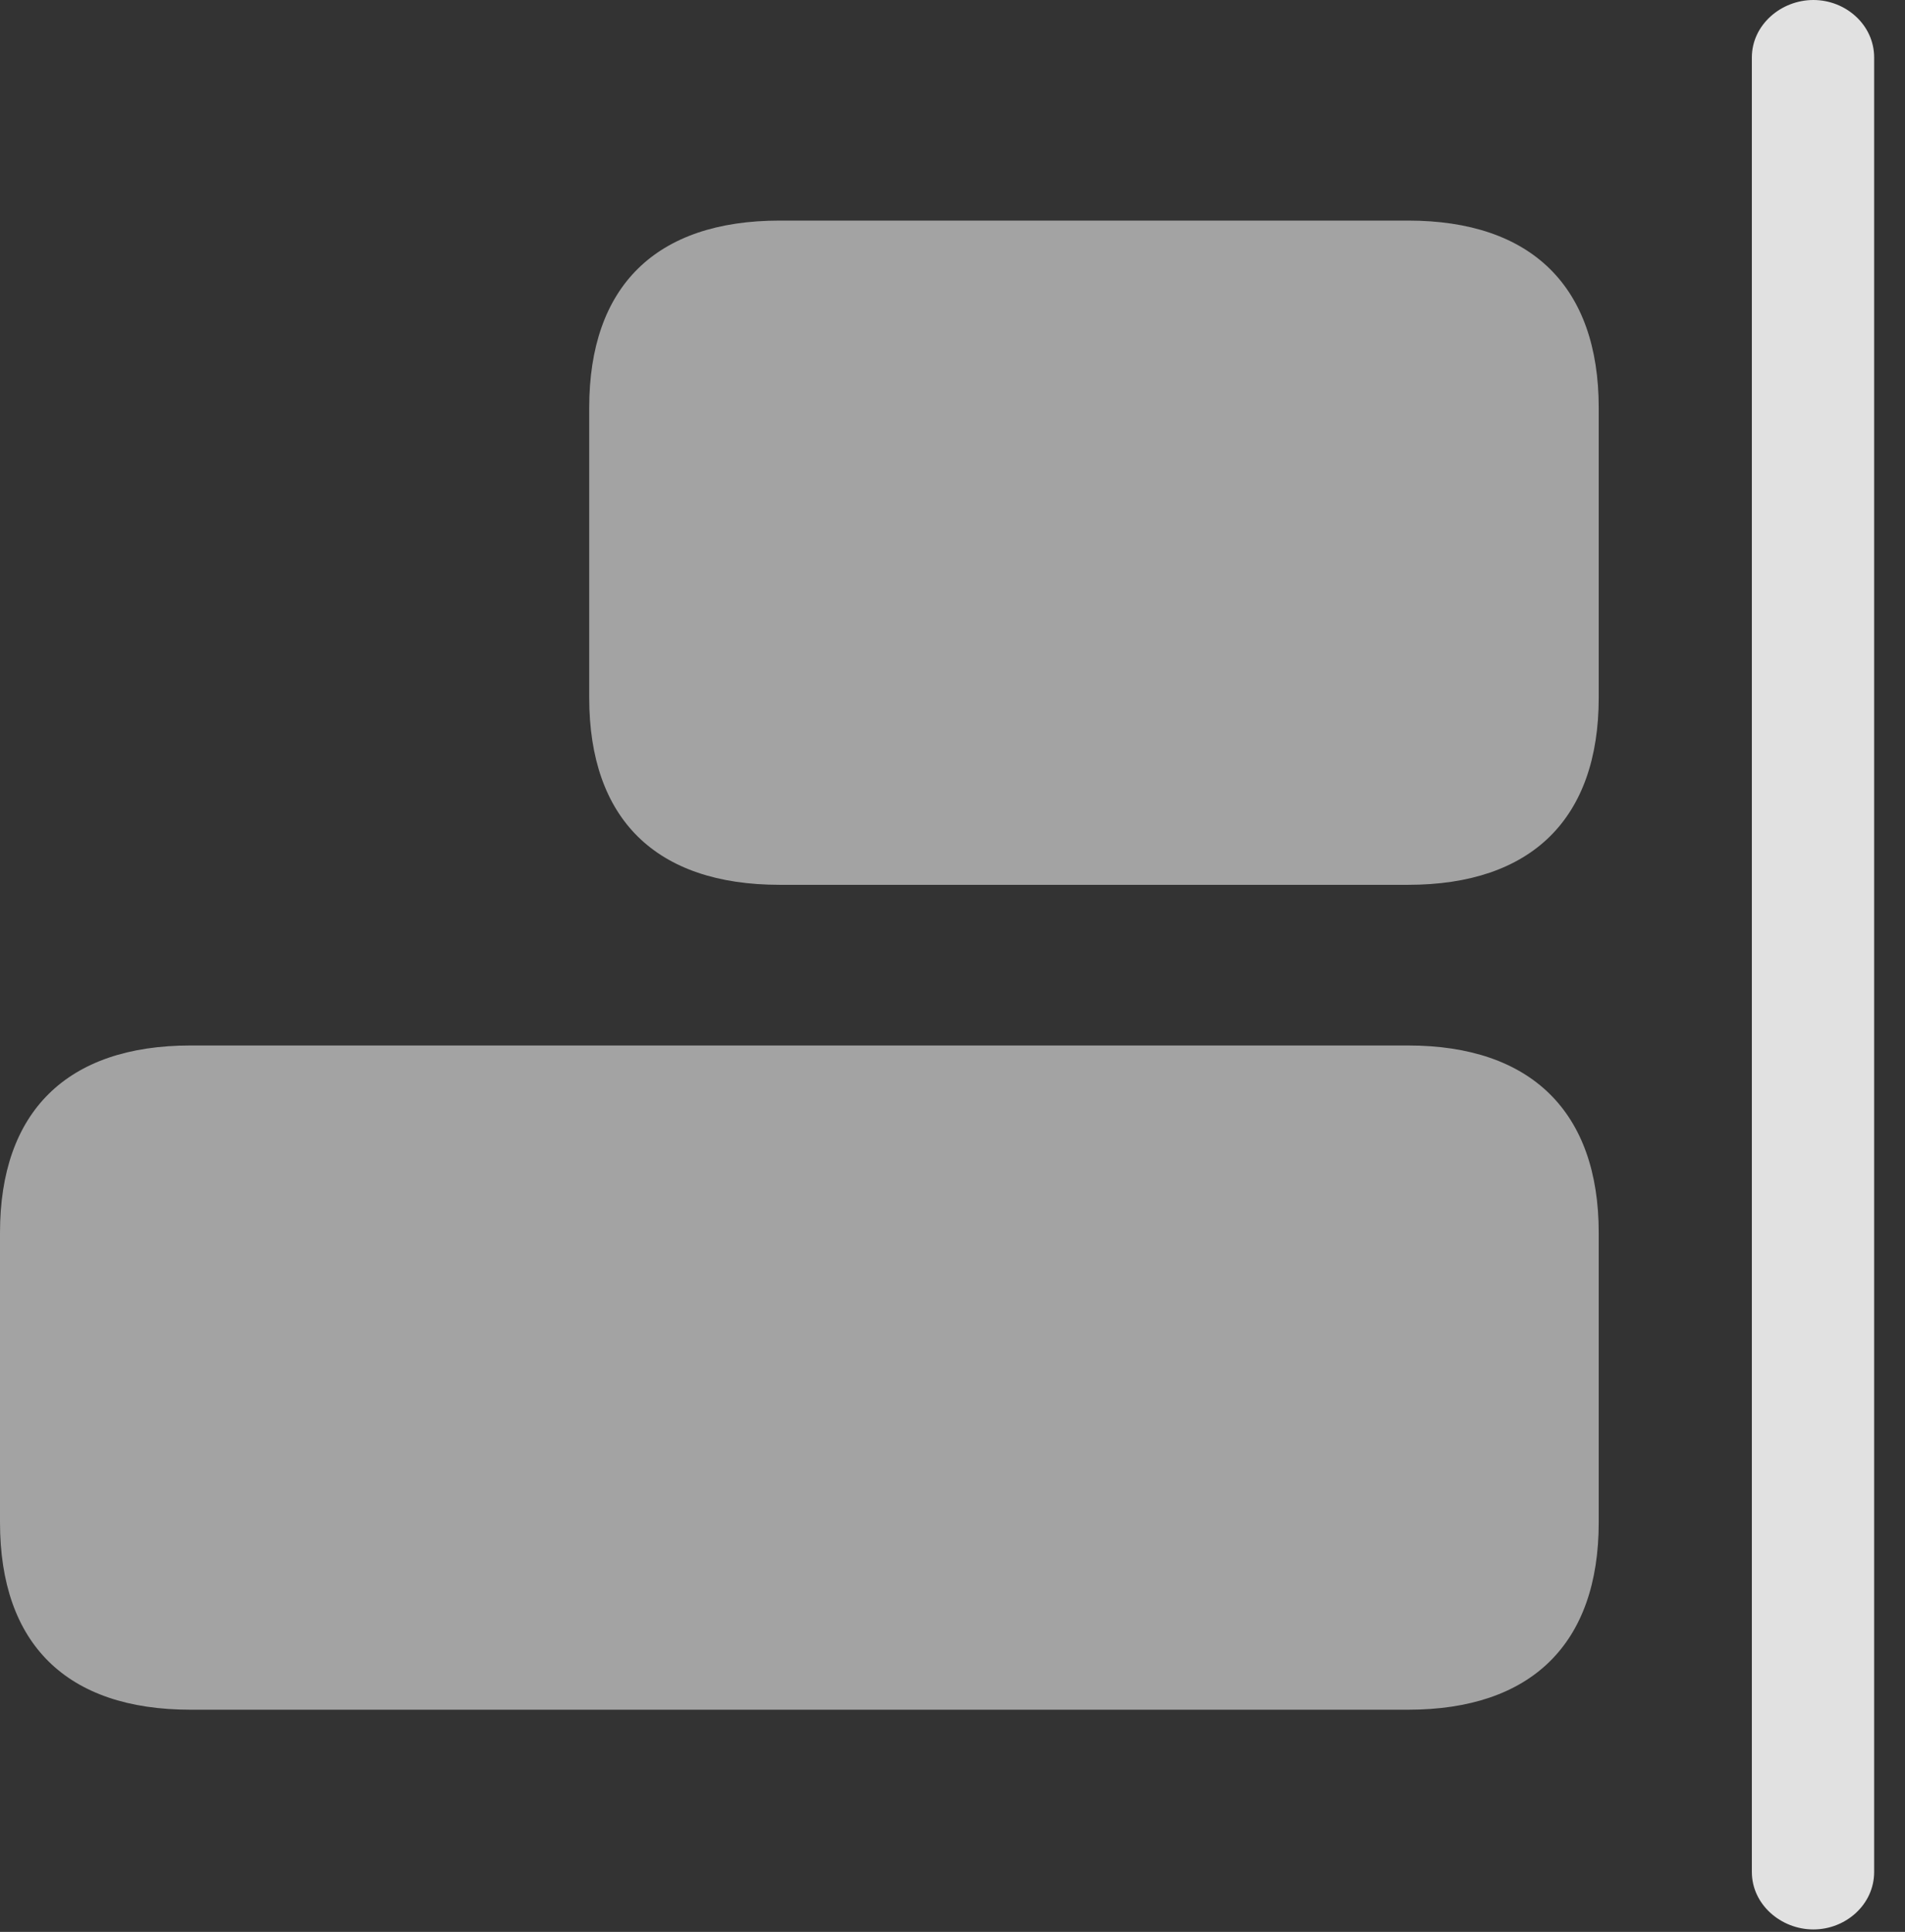 <?xml version="1.0" encoding="UTF-8"?>
<!--Generator: Apple Native CoreSVG 232.5-->
<!DOCTYPE svg
PUBLIC "-//W3C//DTD SVG 1.1//EN"
       "http://www.w3.org/Graphics/SVG/1.1/DTD/svg11.dtd">
<svg version="1.1" xmlns="http://www.w3.org/2000/svg" xmlns:xlink="http://www.w3.org/1999/xlink" width="22.354" height="22.666">
 <rect width="100%" height="100%" fill="#333333" stroke="none"/>
 <g>
  <rect height="22.666" opacity="0" width="22.354" x="0" y="0"/>
  <path d="M16.523 10.381C17.969 10.381 18.76 9.609 18.76 8.184L18.76 4.785C18.76 3.359 17.969 2.588 16.523 2.588L9.15 2.588C7.695 2.588 6.914 3.359 6.914 4.785L6.914 8.184C6.914 9.609 7.695 10.381 9.15 10.381ZM16.523 20.059C17.969 20.059 18.76 19.287 18.76 17.861L18.76 14.463C18.76 13.047 17.969 12.266 16.523 12.266L2.236 12.266C0.781 12.266 0 13.047 0 14.463L0 17.861C0 19.287 0.781 20.059 2.236 20.059Z" fill="#ffffff" fill-opacity="0.55"/>
  <path d="M21.279 22.637C21.66 22.637 21.992 22.344 21.992 21.963L21.992 0.674C21.992 0.293 21.66 0 21.279 0C20.898 0 20.557 0.293 20.557 0.674L20.557 21.963C20.557 22.344 20.898 22.637 21.279 22.637Z" fill="#ffffff" fill-opacity="0.85"/>
 </g>
</svg>
